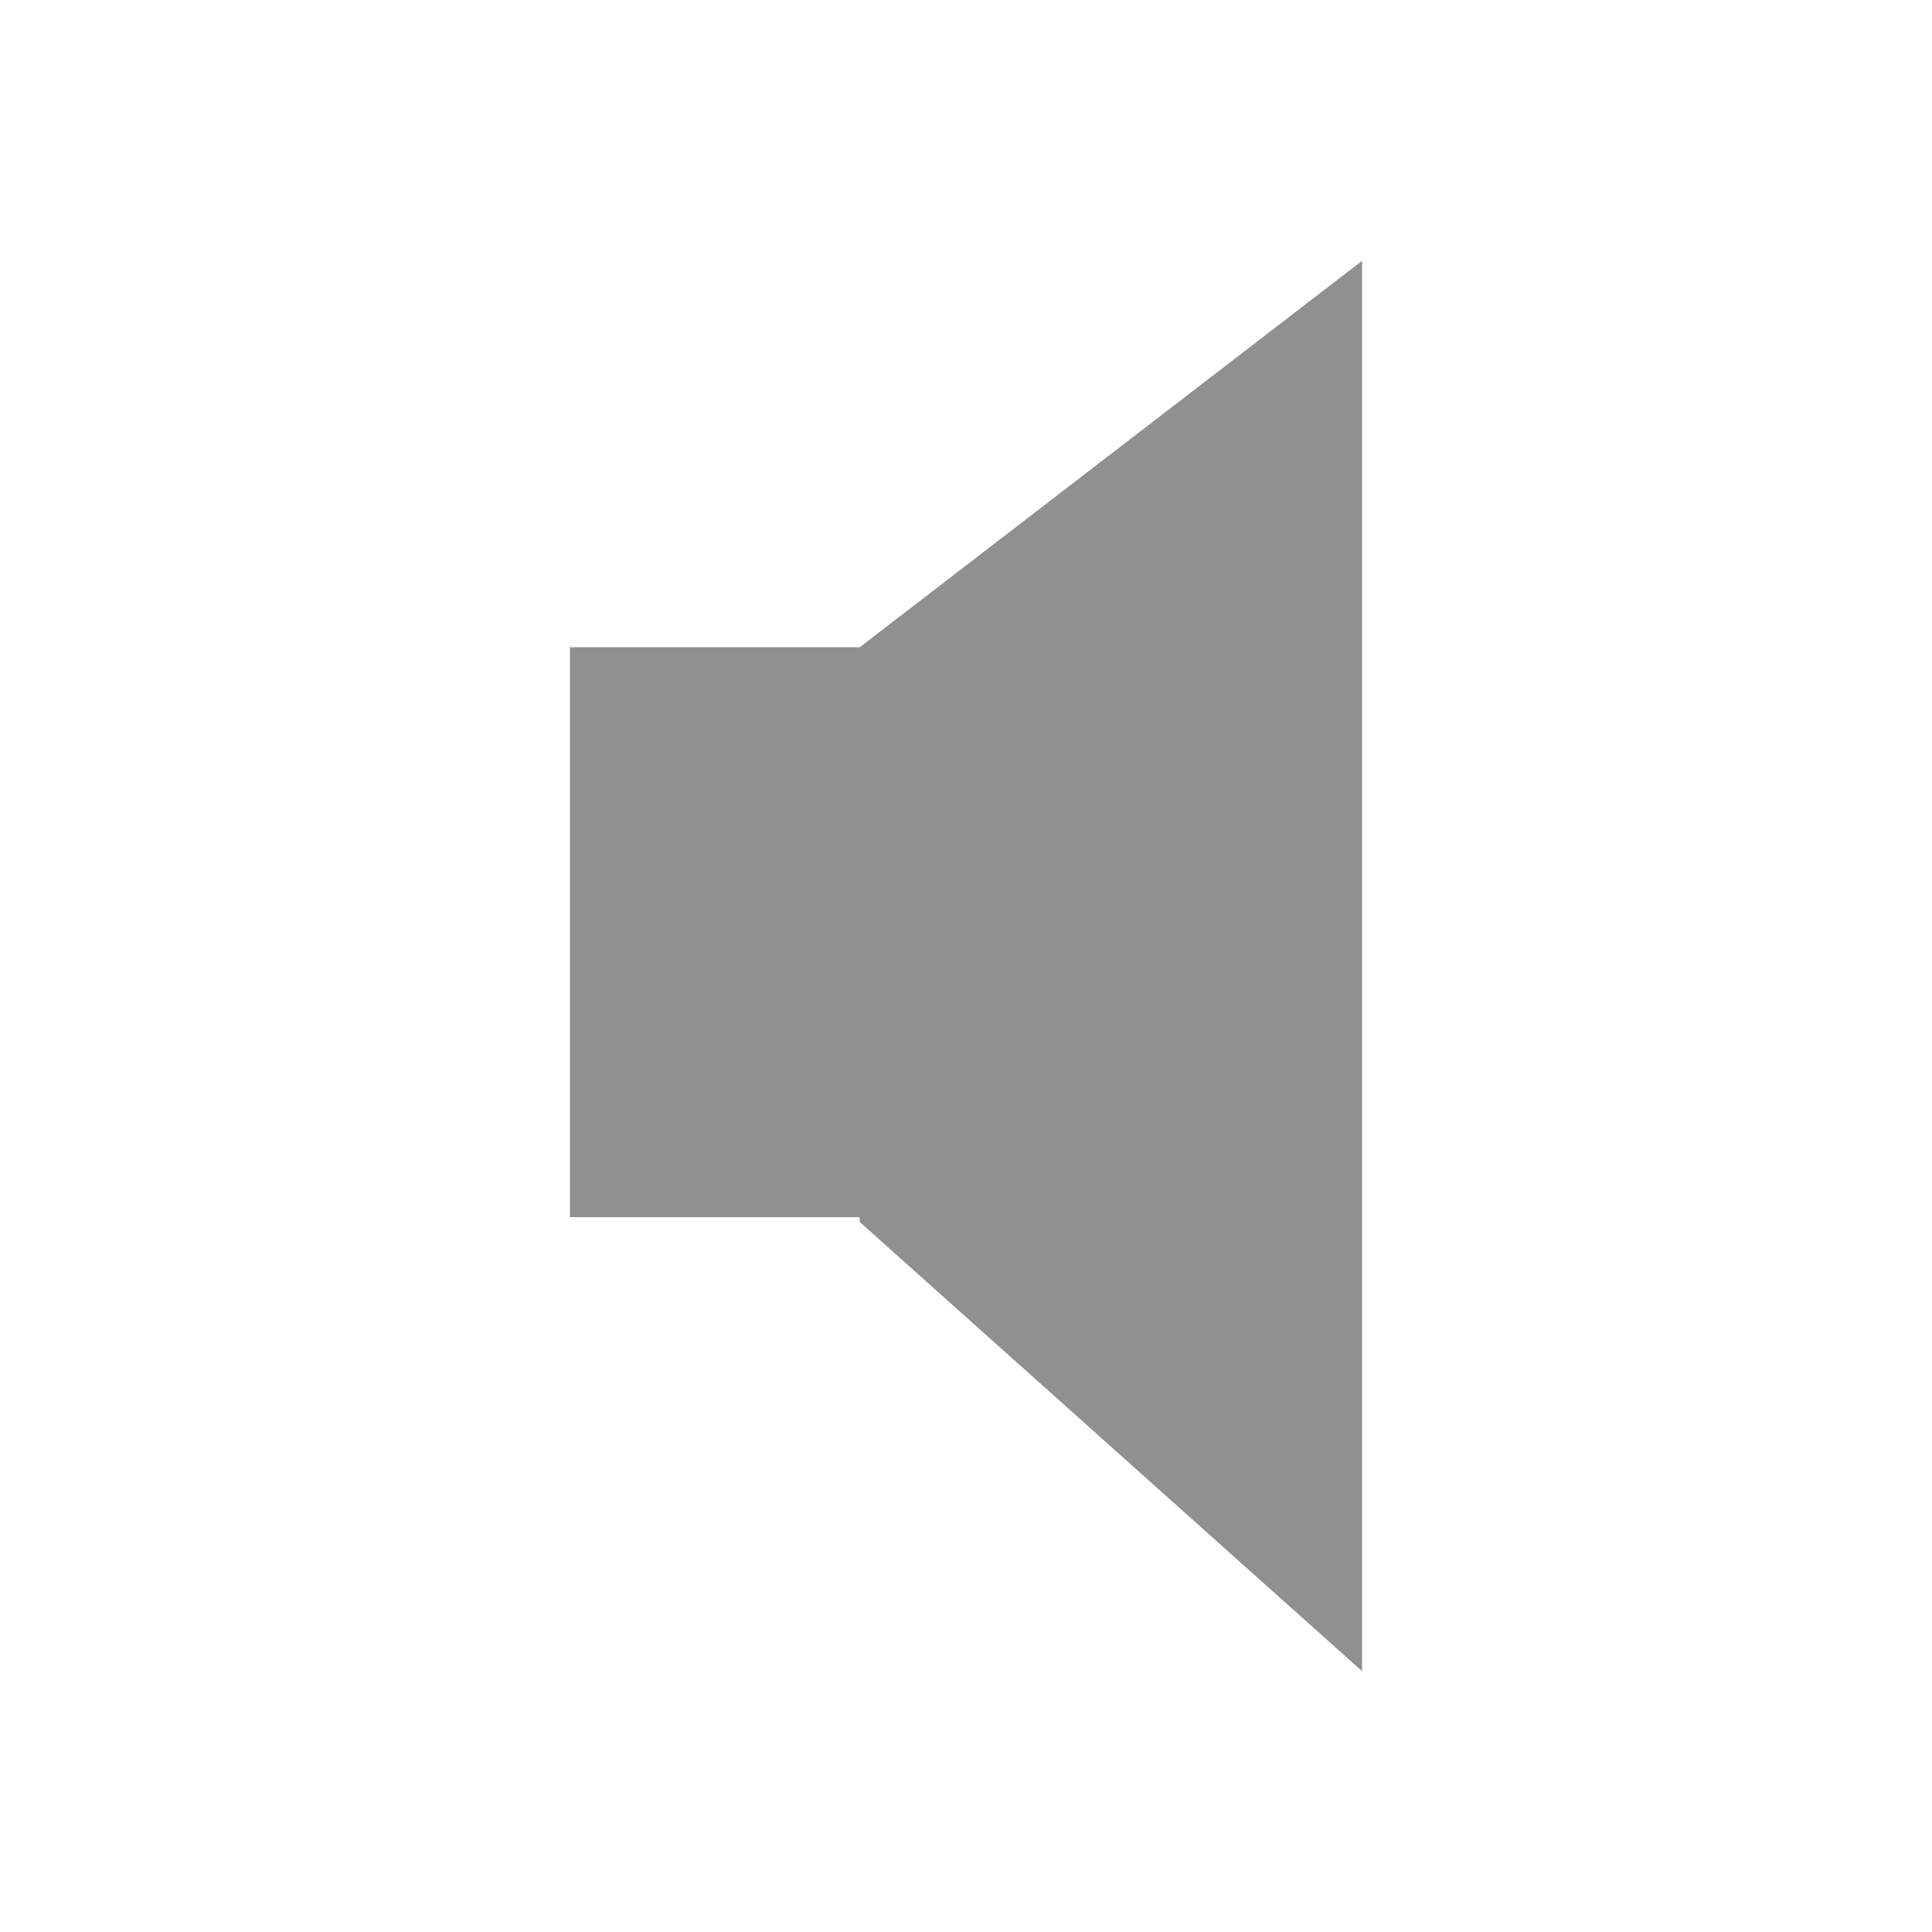 <svg width="200" height="200" viewBox="0 0 200 200" fill="none" xmlns="http://www.w3.org/2000/svg">
<rect x="59" y="67" width="62" height="59" fill="#909090"/>
<path d="M89 67L141 27V173L89 126.5V67Z" fill="#909090"/>
</svg>
